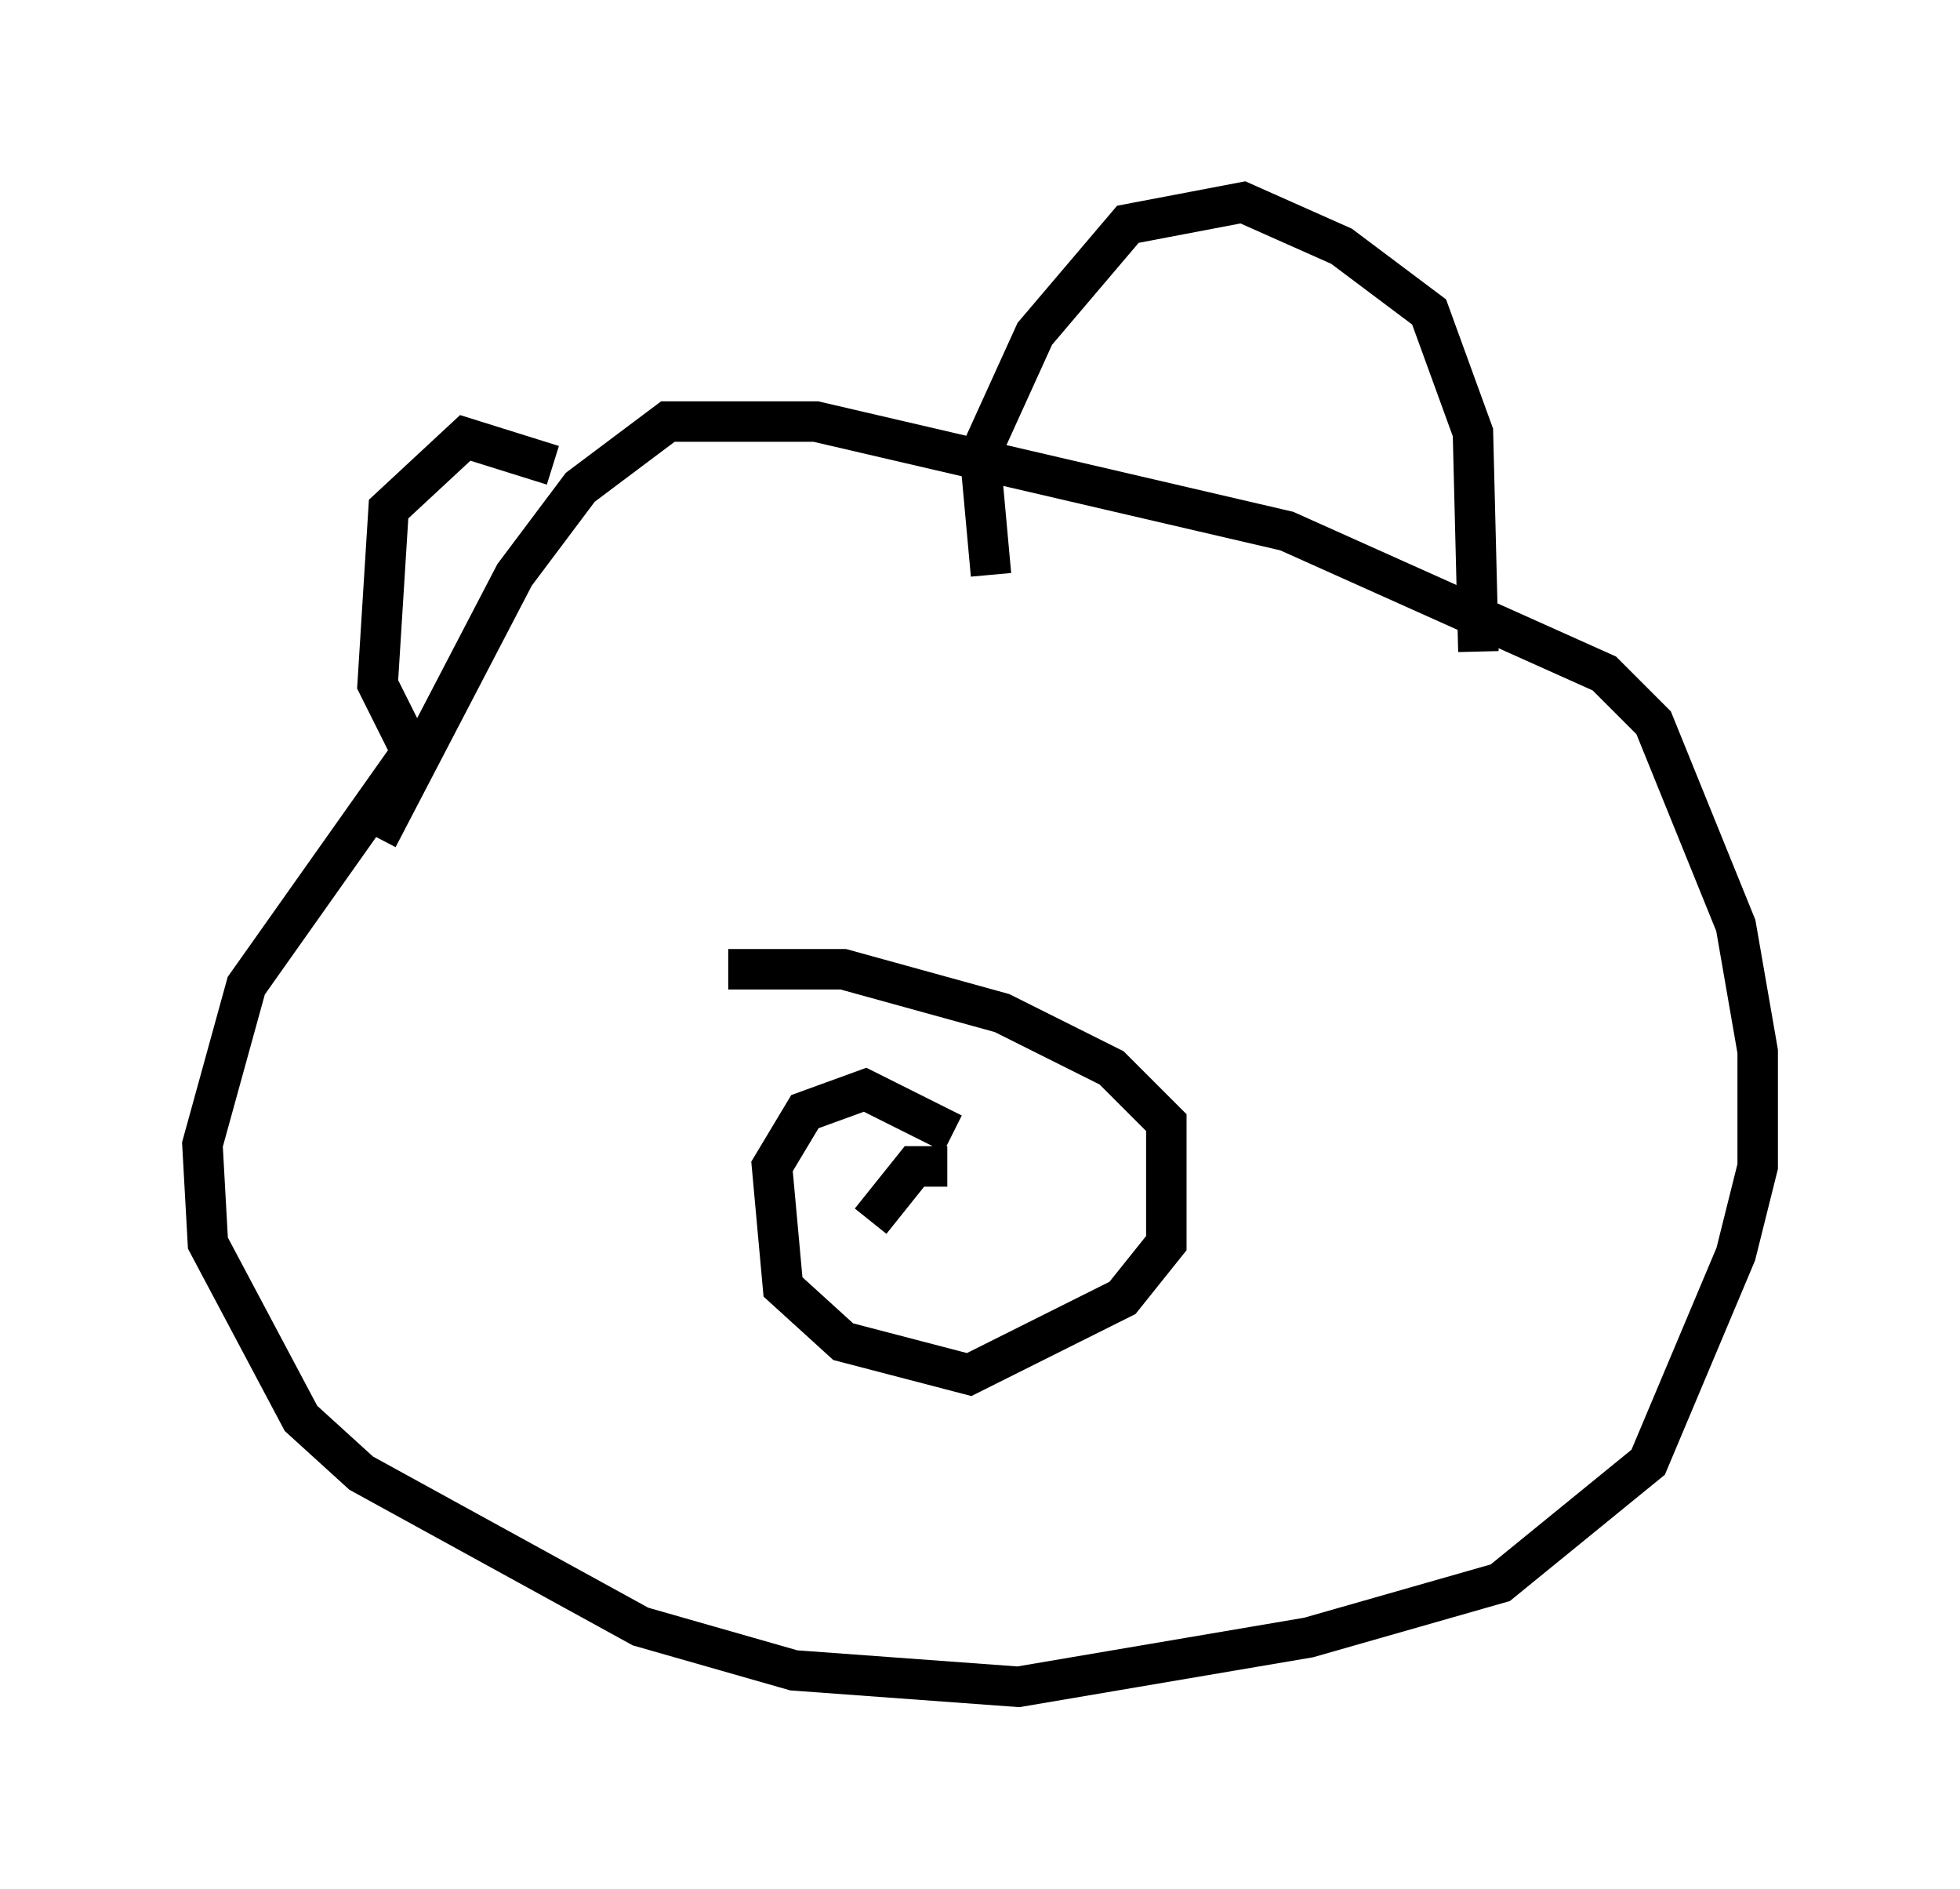 <?xml version="1.0" encoding="utf-8" ?>
<svg baseProfile="full" height="46.671" version="1.1" width="48.43" xmlns="http://www.w3.org/2000/svg" xmlns:ev="http://www.w3.org/2001/xml-events" xmlns:xlink="http://www.w3.org/1999/xlink"><defs /><rect fill="white" height="46.671" width="48.43" x="0" y="0" /><path d="M14.202, 12.307 m-0.541, -0.812 l-2.165, -0.677 -1.894, 1.759 l-0.271, 4.33 1.083, 2.165 m14.073, -4.871 l-0.271, -2.977 1.353, -2.977 l2.3, -2.706 2.842, -0.541 l2.436, 1.083 2.165, 1.624 l1.083, 2.977 0.135, 5.413 m-27.199, 4.601 l3.383, -6.495 1.624, -2.165 l2.165, -1.624 3.654, 0.0 l11.637, 2.706 7.848, 3.518 l1.218, 1.218 2.03, 5.007 l0.541, 3.112 0.0, 2.842 l-0.541, 2.165 -2.165, 5.142 l-3.654, 2.977 -4.736, 1.353 l-7.172, 1.218 -5.548, -0.406 l-3.789, -1.083 -6.901, -3.789 l-1.488, -1.353 -2.3, -4.33 l-0.135, -2.436 1.083, -3.924 l3.924, -5.548 m13.532, 9.202 l-2.165, -1.083 -1.488, 0.541 l-0.812, 1.353 0.271, 2.977 l1.488, 1.353 3.112, 0.812 l3.789, -1.894 1.083, -1.353 l0.0, -2.977 -1.353, -1.353 l-2.706, -1.353 -3.924, -1.083 l-2.842, 0.0 m5.413, 4.871 l-0.812, 0.0 -1.083, 1.353 " fill="none" stroke="black" stroke-width="1" /></svg>